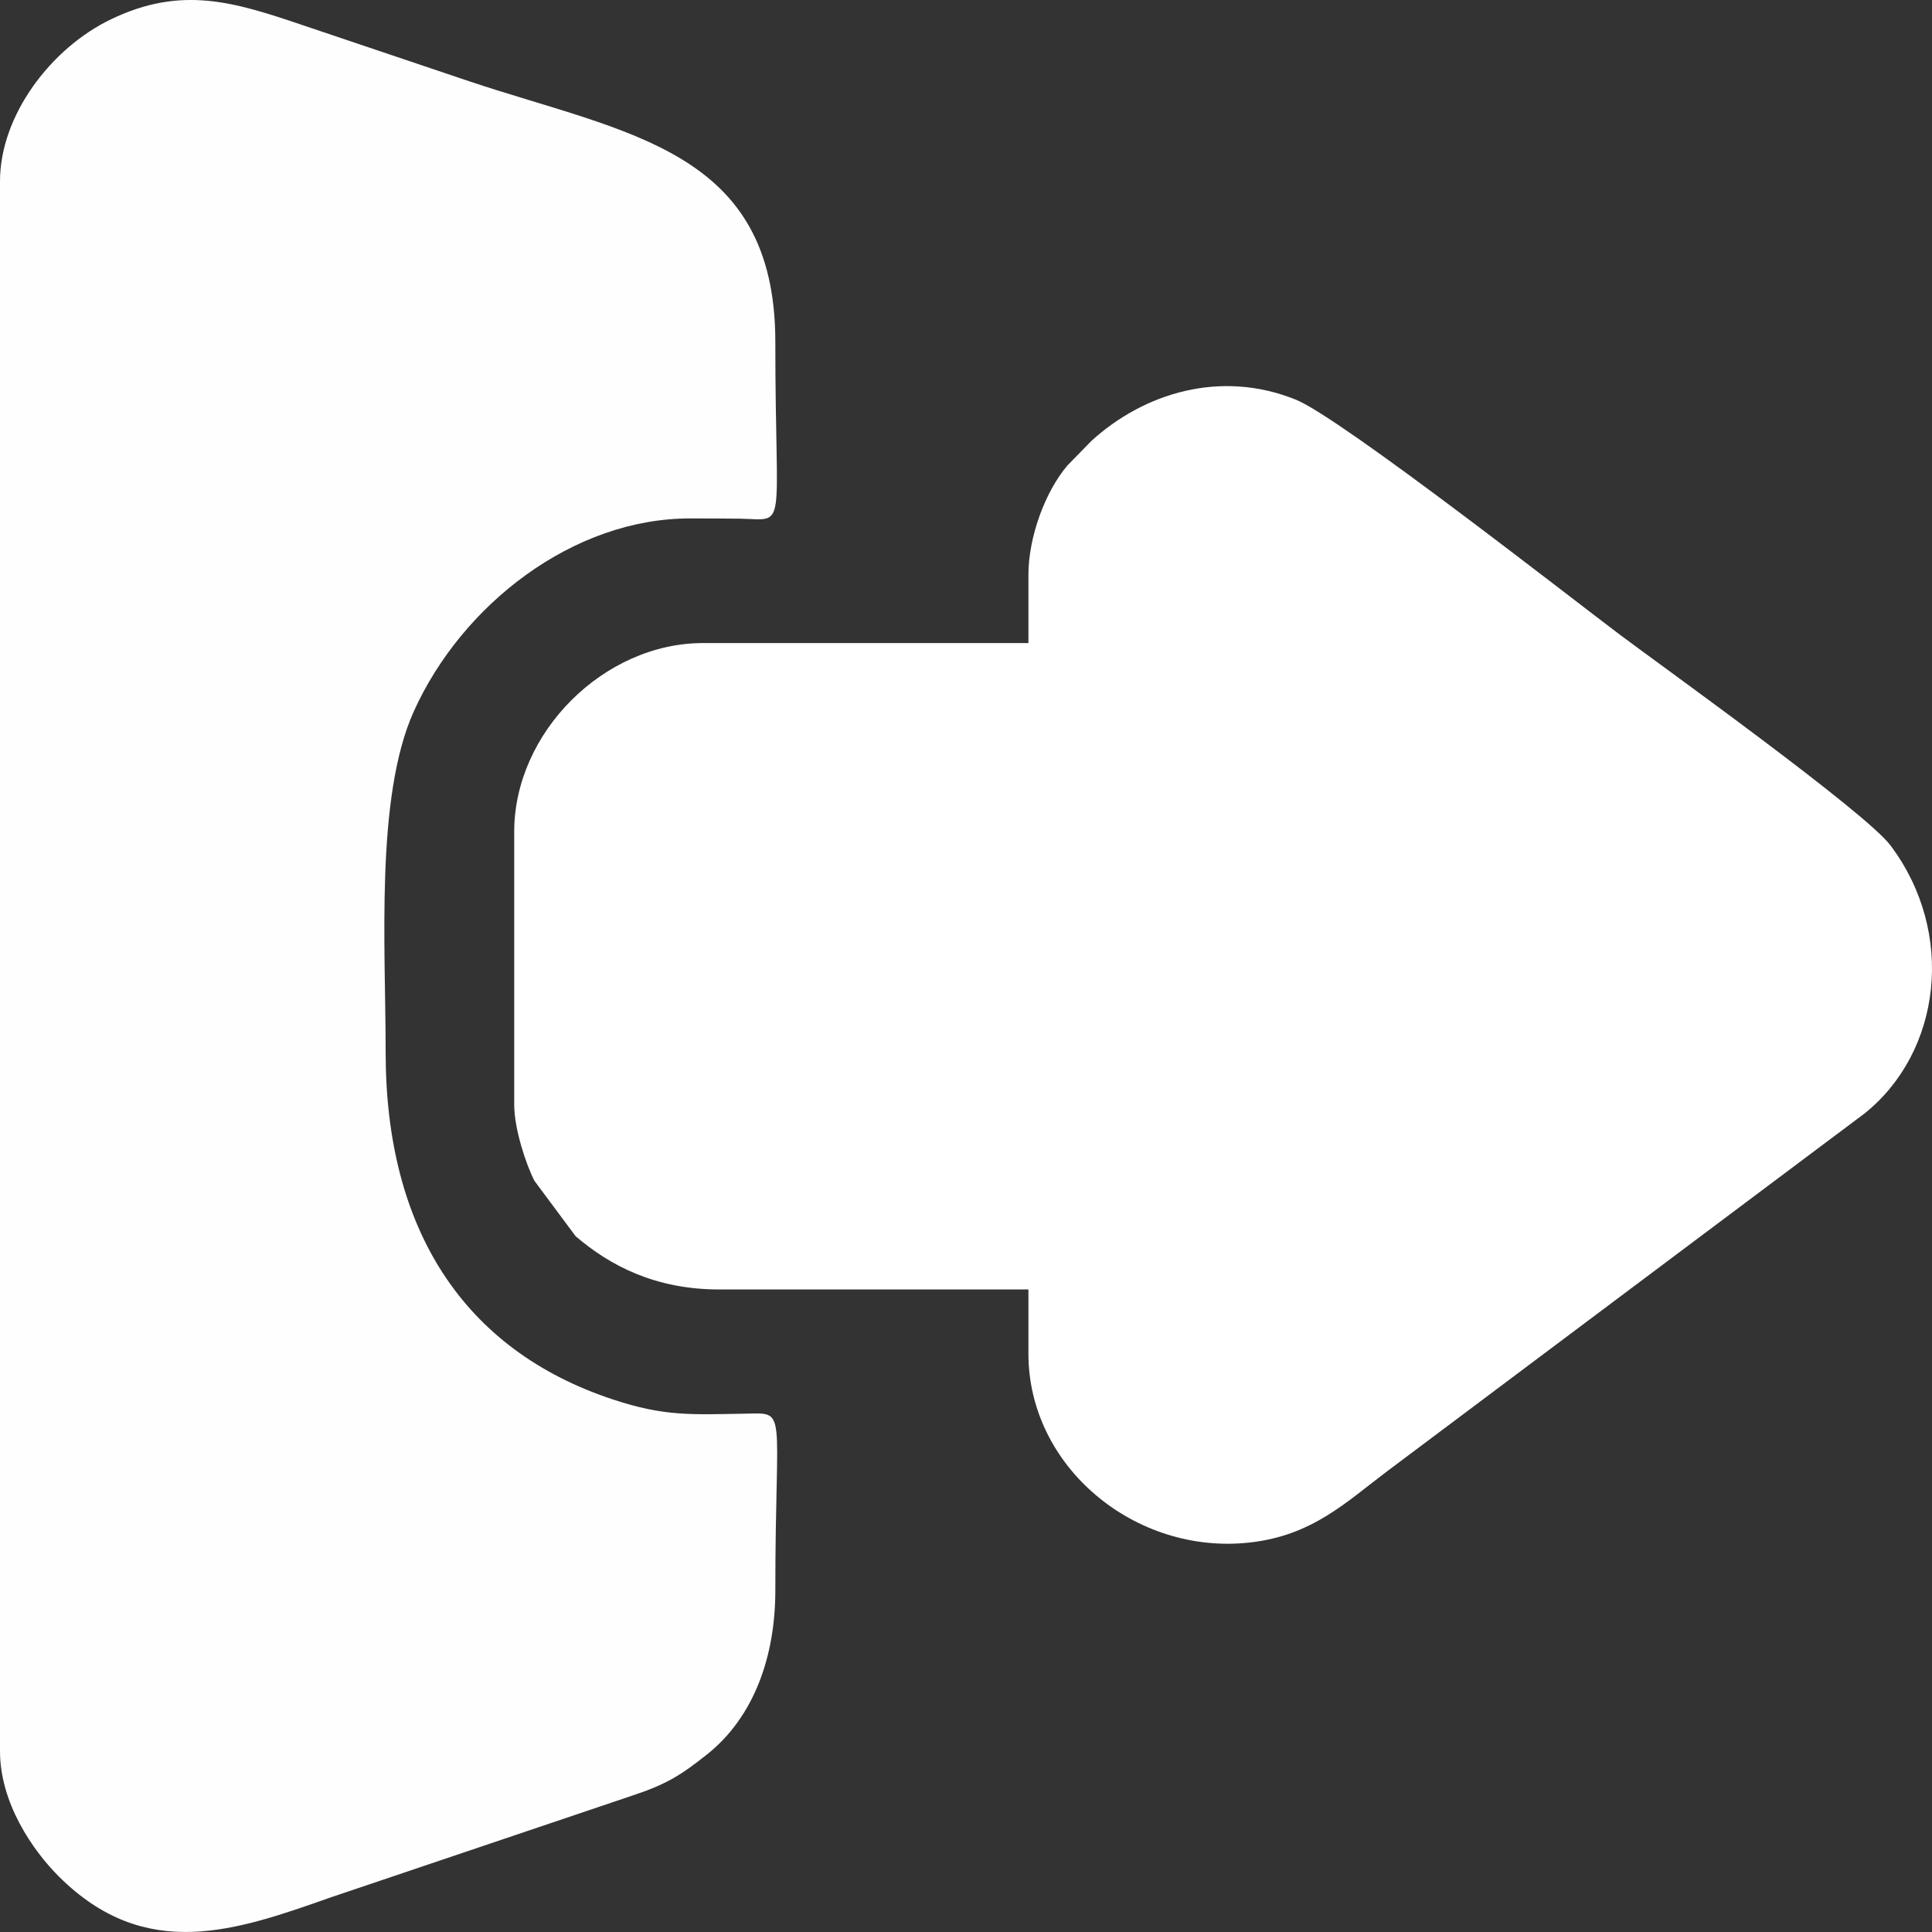 <svg width="26" height="26" viewBox="0 0 26 26" fill="none" xmlns="http://www.w3.org/2000/svg">
<rect x="0" y="0" width="26" height="26" fill="#333333" stroke="none"/>
<g clip-path="url(#clip0_155_176)">
<path fill-rule="evenodd" clip-rule="evenodd" d="M4.60478e-05 2.439V23.567C4.60478e-05 24.258 0.434 24.897 0.796 25.257C1.963 26.416 3.178 25.983 4.454 25.533L8.495 24.169C8.968 24.014 9.162 23.89 9.509 23.615C10.153 23.106 10.434 22.281 10.434 21.406C10.434 18.894 10.614 19.016 10.005 19.025C9.291 19.037 8.938 19.061 8.25 18.834C6.231 18.167 5.19 16.535 5.19 14.165C5.19 12.743 5.048 10.727 5.569 9.573C6.217 8.136 7.716 6.97 9.297 6.977C9.514 6.978 9.732 6.977 9.949 6.98C10.61 6.991 10.434 7.209 10.434 4.601C10.434 2.01 8.444 1.804 6.318 1.095L4.054 0.332C3.148 0.026 2.441 -0.196 1.495 0.259C0.682 0.649 0 1.557 0 2.439H4.60478e-05Z" fill="#FEFEFE"/>
<path fill-rule="evenodd" clip-rule="evenodd" d="M13.84 7.735V8.654H9.461C8.126 8.654 6.92 9.859 6.92 11.193V14.868C6.92 15.192 7.08 15.674 7.193 15.892L7.746 16.636C8.215 17.038 8.826 17.353 9.677 17.353H13.84V18.218C13.84 19.74 15.275 20.928 16.813 20.759C17.66 20.667 18.116 20.214 18.667 19.8C19.216 19.388 19.735 18.999 20.273 18.596C21.347 17.792 22.397 17.003 23.486 16.188L25.093 14.984C26.126 14.156 26.324 12.552 25.441 11.377C25.102 10.925 22.357 8.96 21.795 8.538C21.199 8.091 18.052 5.627 17.44 5.379C16.428 4.969 15.395 5.289 14.687 5.934L14.367 6.262C14.07 6.608 13.84 7.222 13.84 7.735Z" fill="white"/>
</g>
<defs>
<clipPath id="clip0_155_176">
<rect width="26" height="26" fill="white"/>
</clipPath>
</defs>
</svg>
